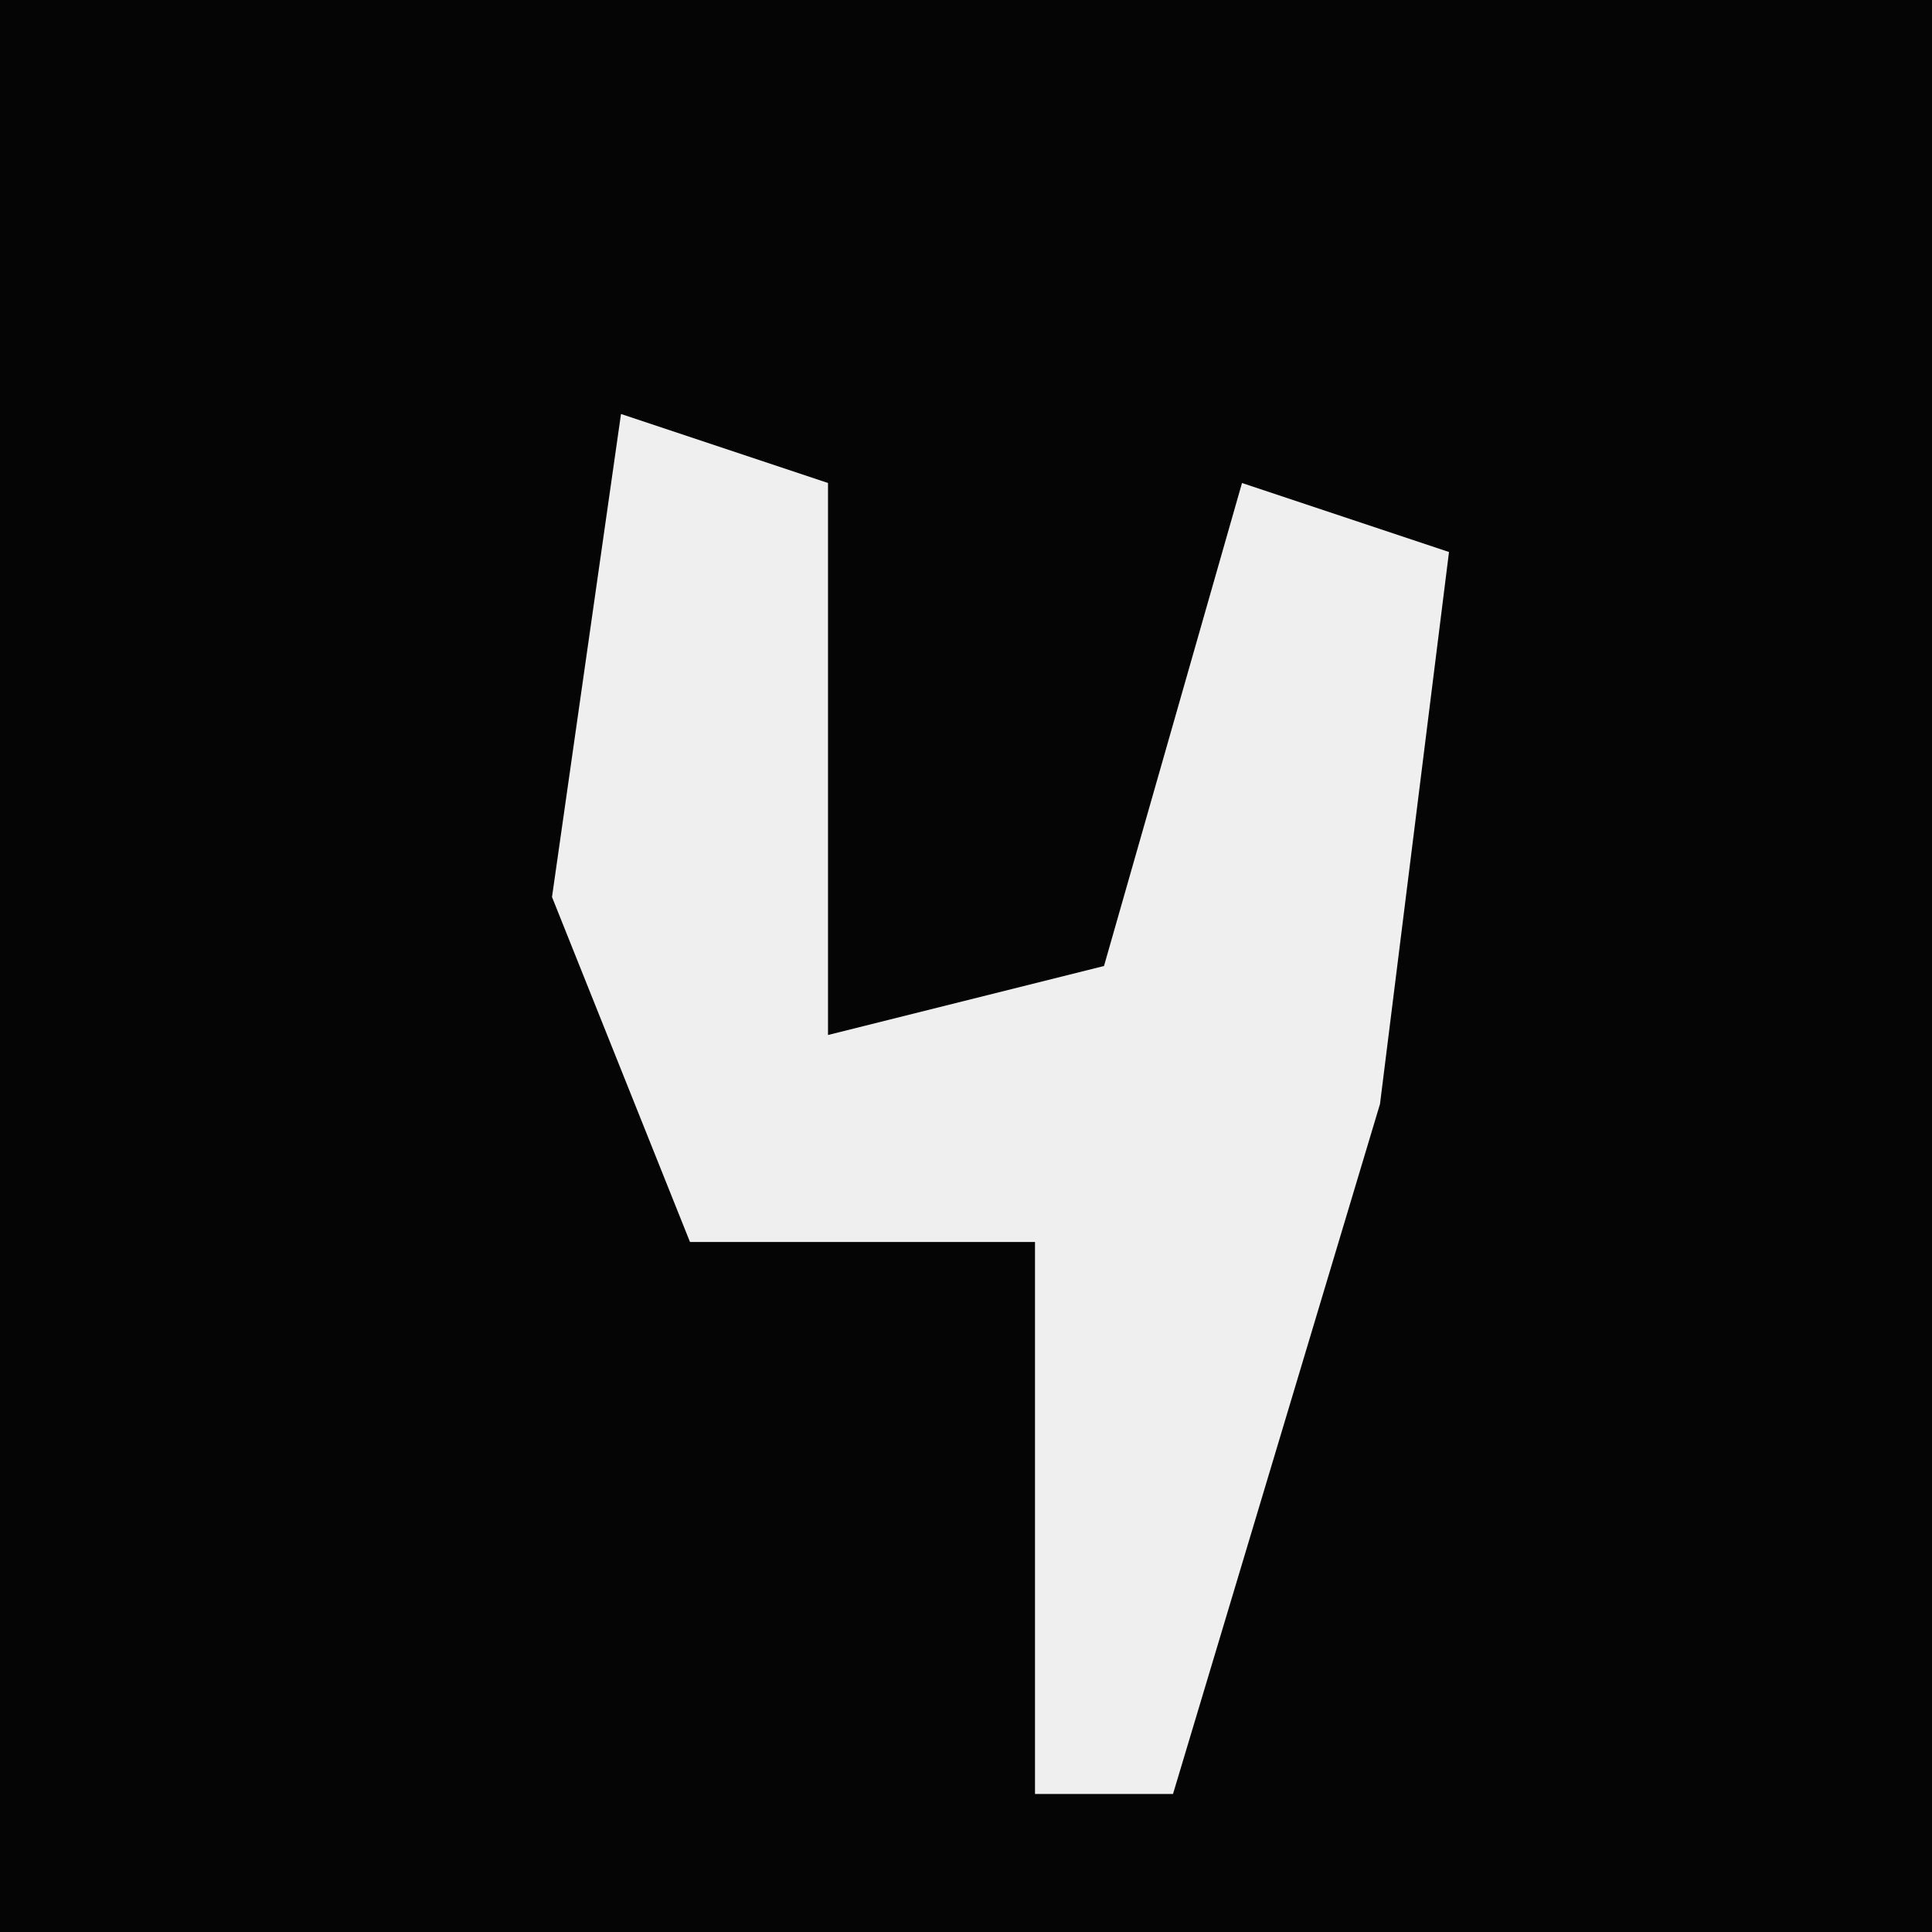 <?xml version="1.0" encoding="UTF-8"?>
<svg version="1.1" xmlns="http://www.w3.org/2000/svg" width="28" height="28">
<path d="M0,0 L28,0 L28,28 L0,28 Z " fill="#050505" transform="translate(0,0)"/>
<path d="M0,0 L3,1 L3,9 L7,8 L9,1 L12,2 L11,10 L8,20 L6,20 L6,12 L1,12 L-1,7 Z " fill="#EFEFEF" transform="translate(9,6)"/>
</svg>
